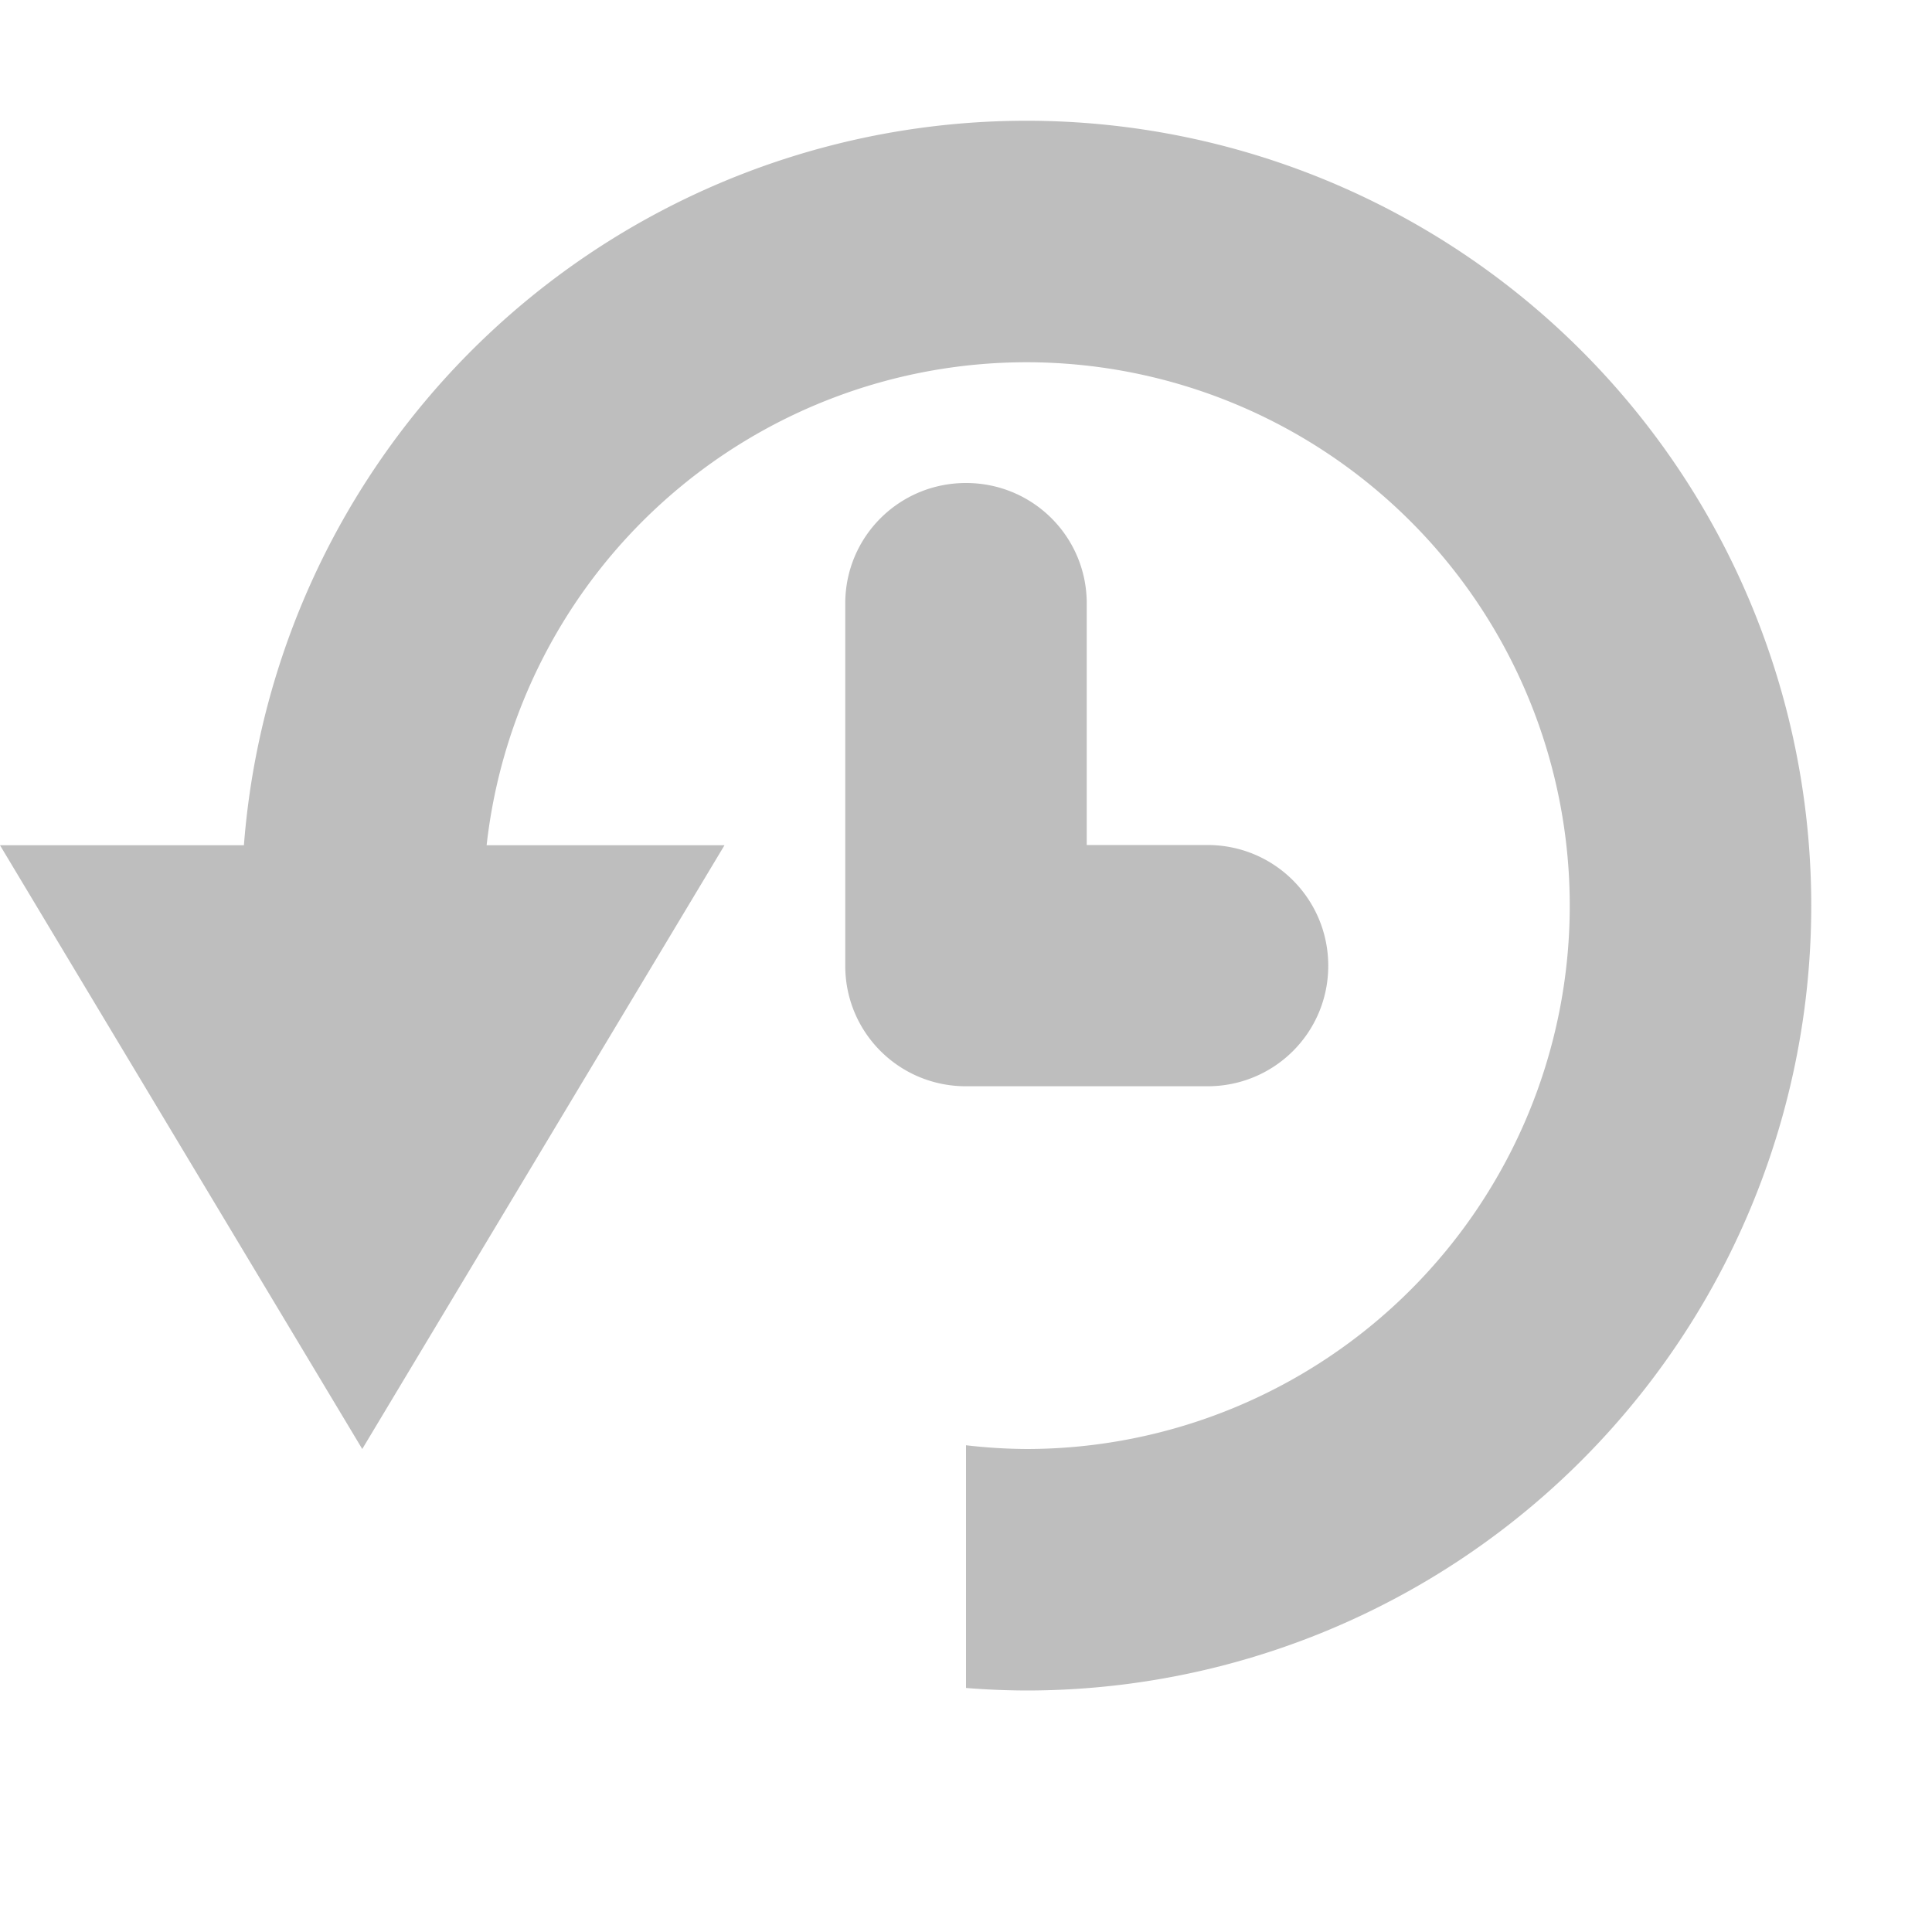 <?xml version="1.0" encoding="UTF-8"?>
<svg width="16" height="16" version="1.1" xmlns="http://www.w3.org/2000/svg">
 <path d="m8.5 1a6.5 6.5 0 0 0-6.48 6h-2.02l3 5 3-5h-1.97a4.5 4.5 0 0 1 4.47-4 4.5 4.5 0 0 1 4.5 4.5 4.5 4.5 0 0 1-4.5 4.5 4.5 4.5 0 0 1-0.5-0.031v2.01a6.5 6.5 0 0 0 0.5 0.021 6.5 6.5 0 0 0 6.5-6.5 6.5 6.5 0 0 0-6.5-6.5zm-0.5 3c-0.554 0-1 0.445-1 0.998v3c0 0.553 0.446 0.998 1 0.998h2c0.554 0 1-0.445 1-0.998 0-0.553-0.446-1-1-1h-1v-2c0-0.553-0.446-0.998-1-0.998z" fill="#bebebe"/>
</svg>
